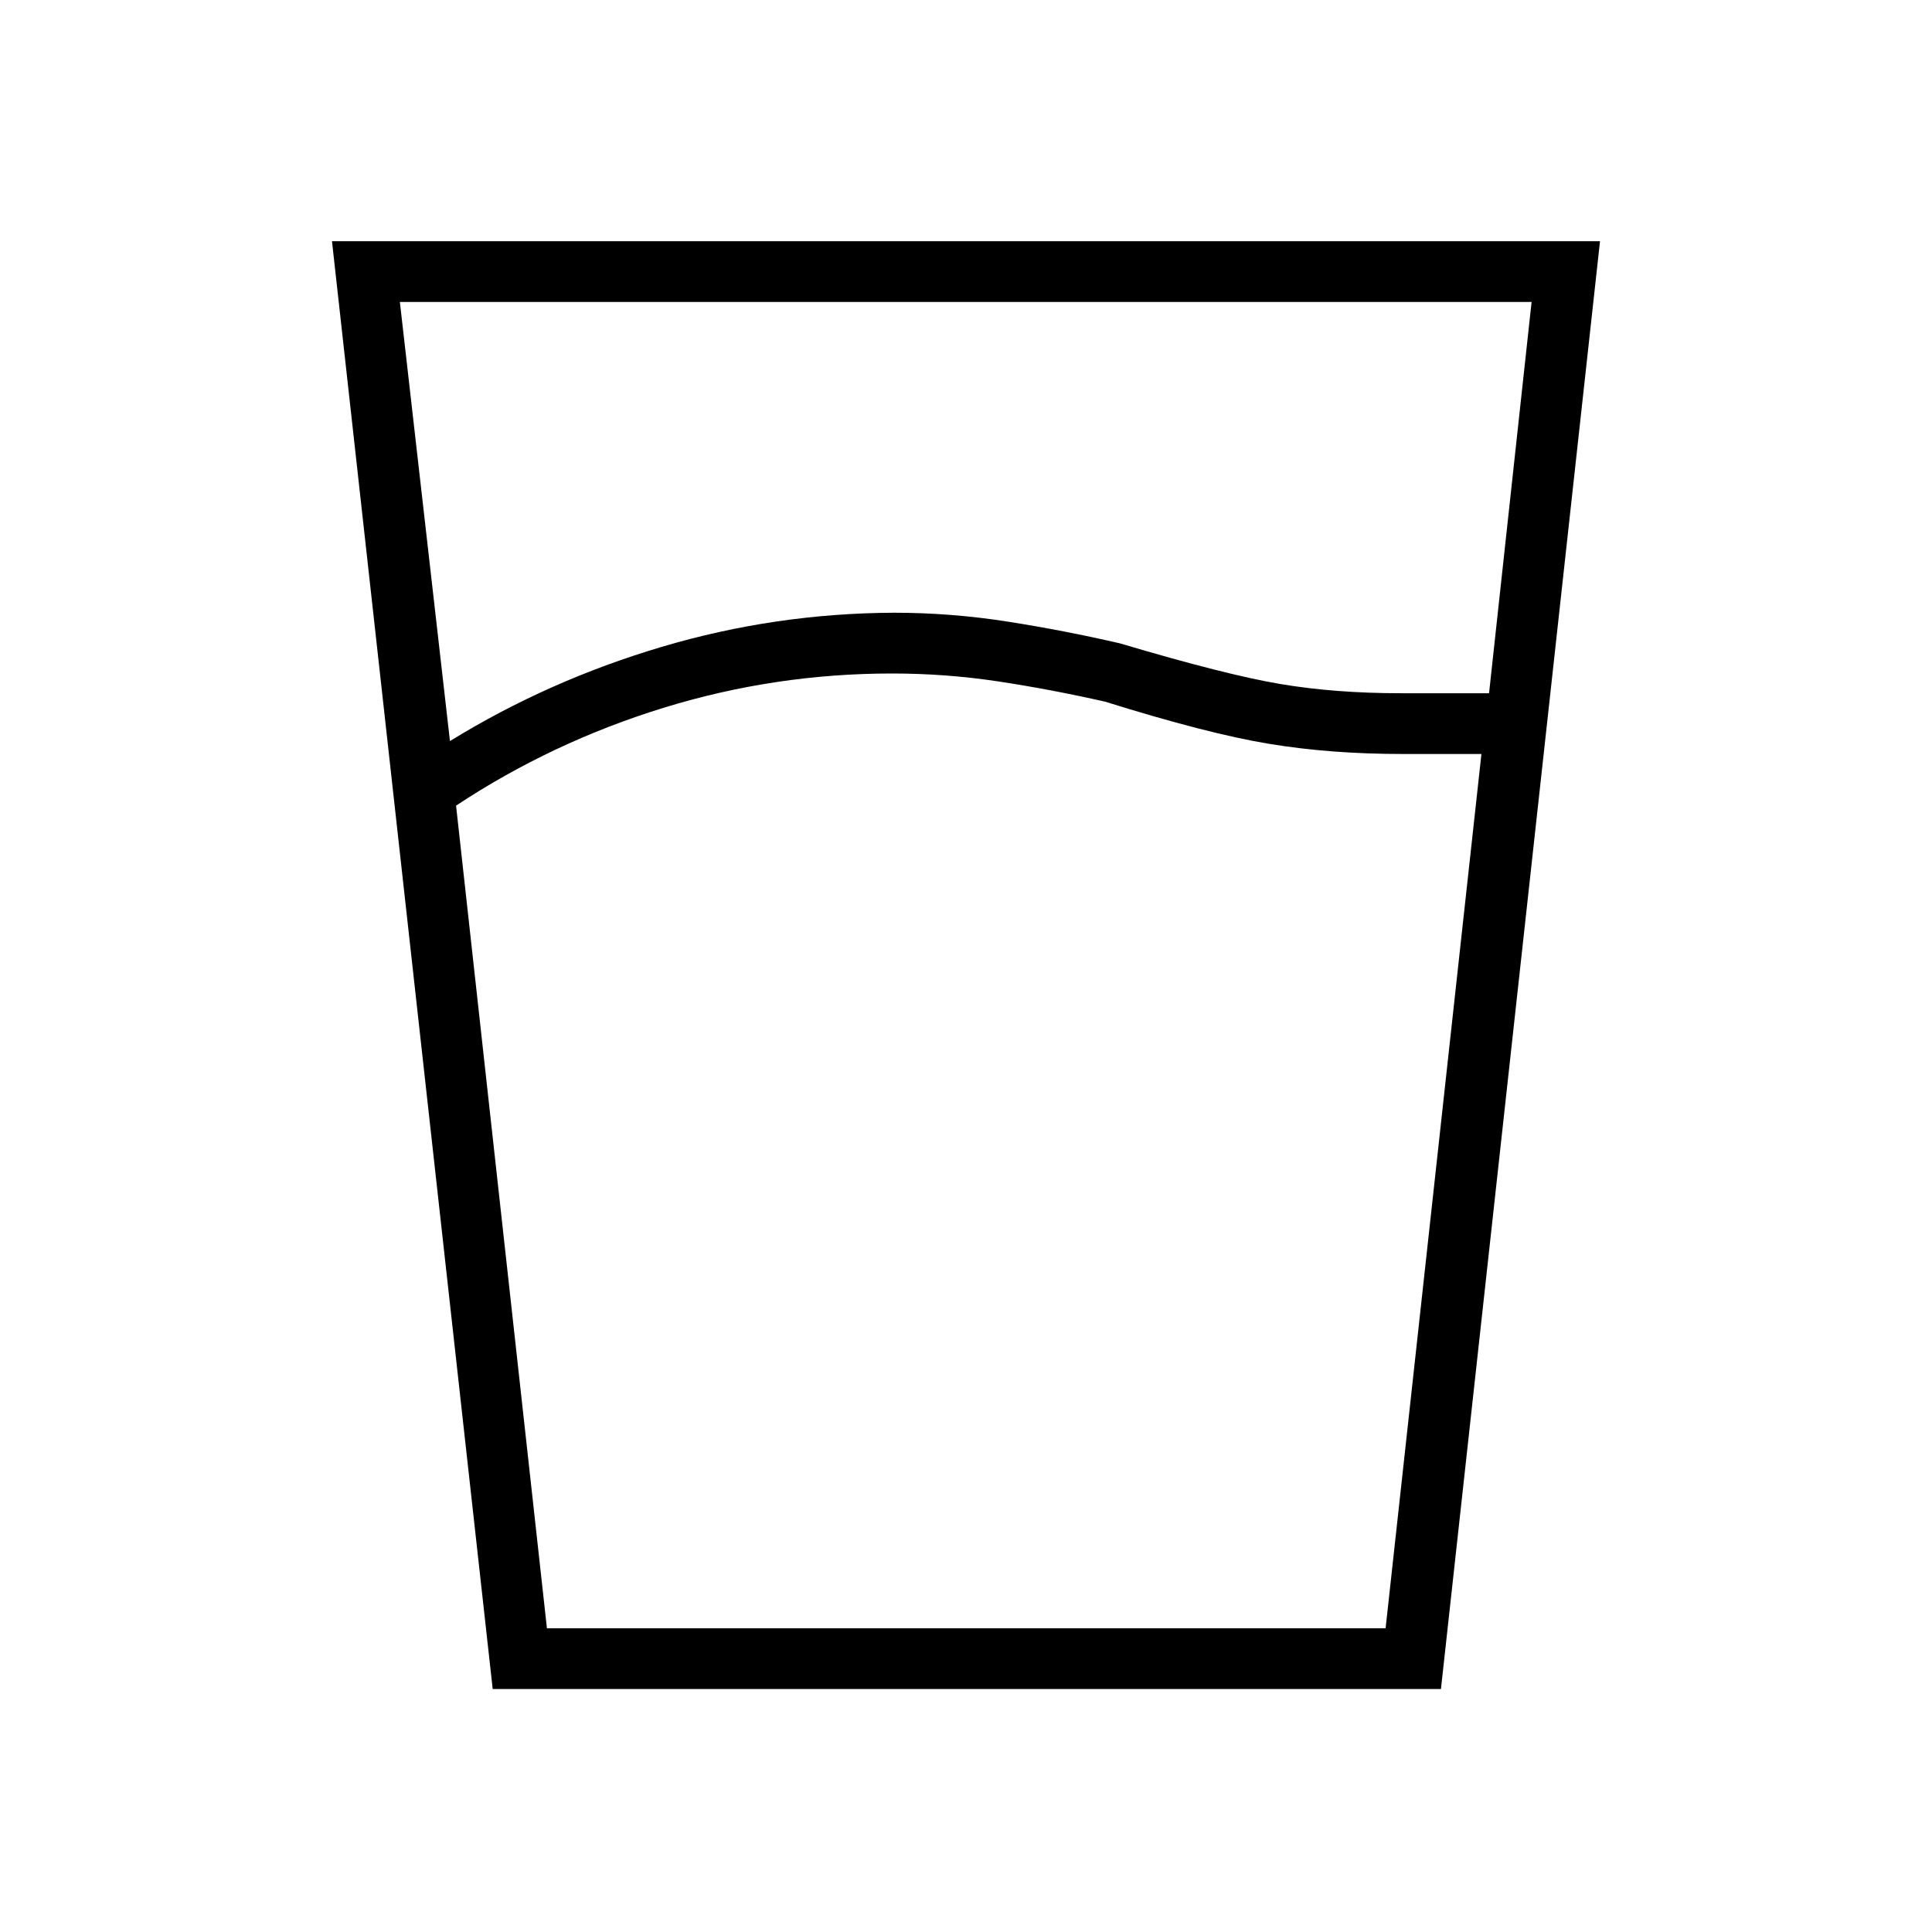 <svg xmlns="http://www.w3.org/2000/svg" height="48" viewBox="0 96 960 960" width="48"><path d="M443.231 430.654q-58.193 0-113.539 17.058-55.346 17.057-103.077 48.596l45.154 408.769H688.5l47.615-434.423H697q-35.846 0-66.462-5.058-30.615-5.057-81.423-20.942-27.038-6.115-53.077-10.058-26.038-3.942-52.807-3.942Zm-219.654 33.577q48.846-30.077 105.231-46.808 56.384-16.731 115.426-16.962 28.383 0 56.651 4.443 28.269 4.442 55.653 10.788 52.654 15.654 79.789 20.212 27.135 4.557 59.673 4.557h43.902l21.137-194.423H198.692l24.885 218.193Zm21.244 471.038-79.86-719.423h630.078L716 935.269H244.821Zm198.41-30.192H688.5 271.769h171.462Z"/></svg>